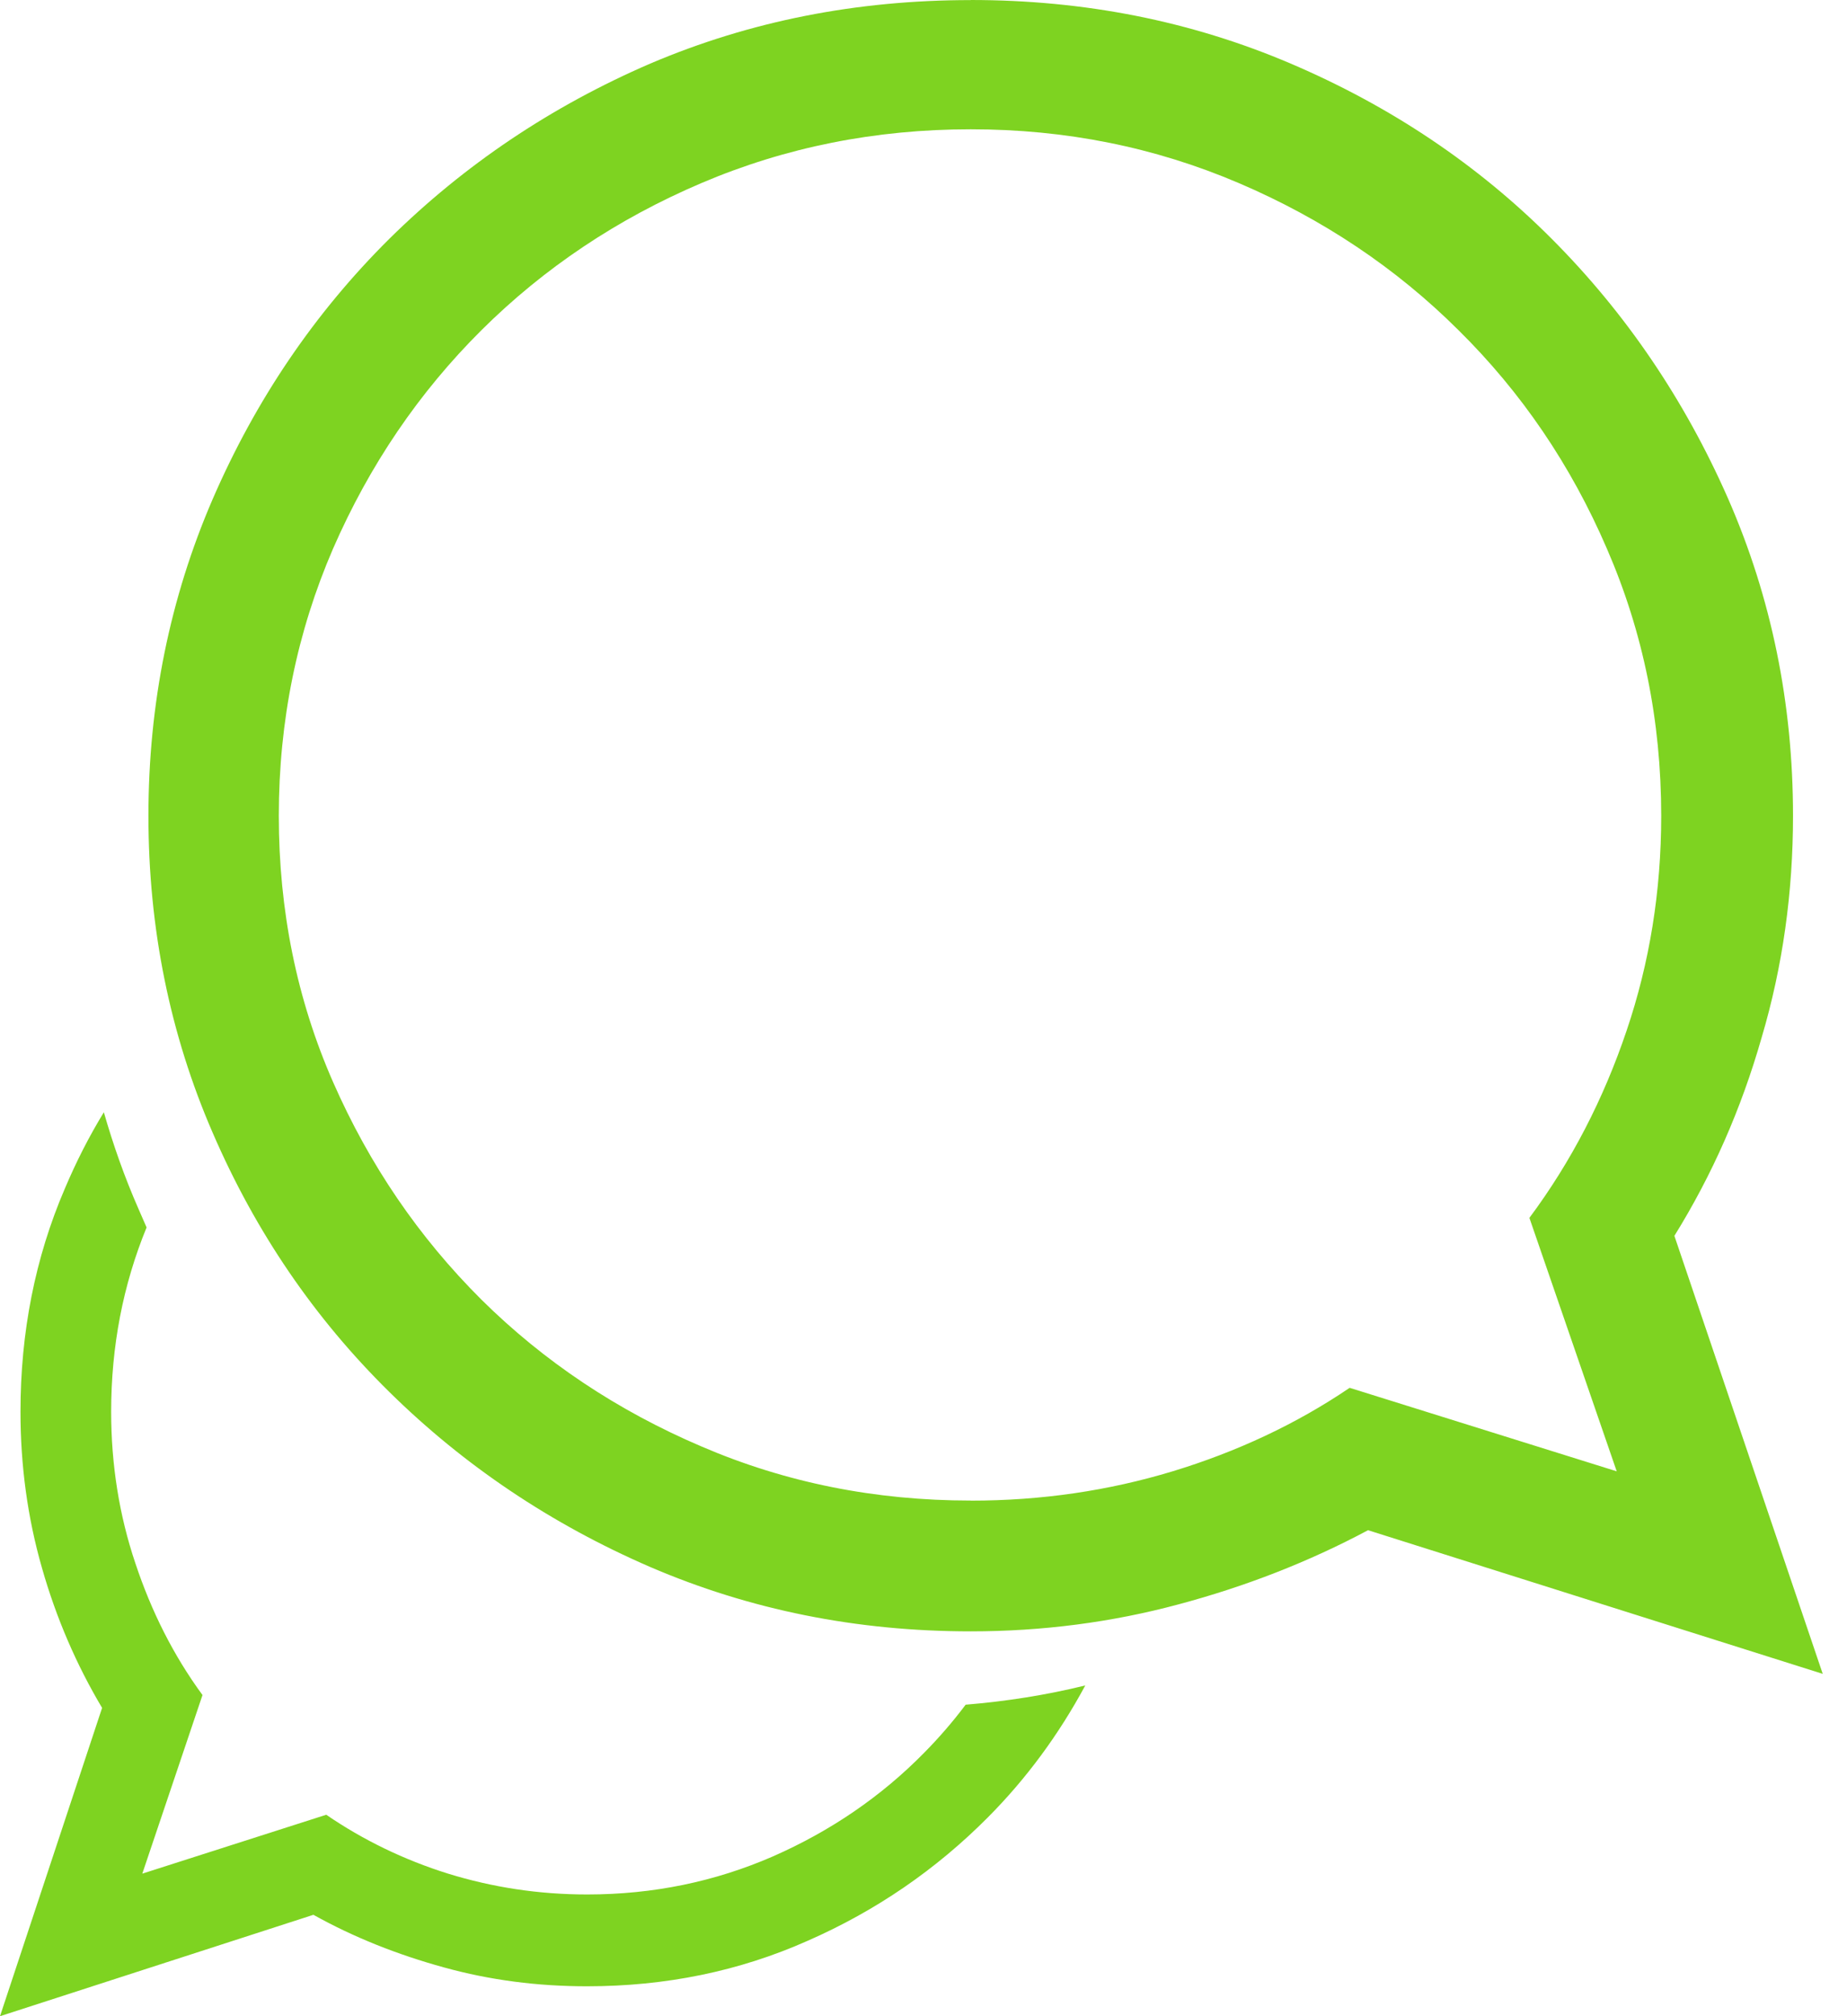 <svg width="22" height="24" viewBox="0 0 22 24" fill="none" xmlns="http://www.w3.org/2000/svg">
<path fill-rule="evenodd" clip-rule="evenodd" d="M11.563 0.001C10.203 0.001 8.934 0.251 7.745 0.757C6.566 1.266 5.53 1.962 4.637 2.843C3.746 3.727 3.046 4.76 2.535 5.937C2.024 7.118 1.768 8.379 1.768 9.712C1.768 11.05 2.024 12.312 2.535 13.488C3.046 14.669 3.747 15.693 4.637 16.569C5.527 17.445 6.564 18.142 7.745 18.653C8.933 19.163 10.201 19.419 11.563 19.419C12.416 19.419 13.244 19.311 14.036 19.098C14.835 18.885 15.588 18.592 16.295 18.215L21.711 19.925L19.944 14.711C20.394 13.986 20.741 13.199 20.984 12.348C21.235 11.502 21.357 10.619 21.357 9.711C21.357 8.378 21.101 7.117 20.584 5.936C20.066 4.759 19.365 3.726 18.482 2.842C17.603 1.961 16.565 1.265 15.374 0.757C14.186 0.25 12.915 0 11.563 0V0.001ZM11.563 17.862C10.424 17.862 9.357 17.649 8.355 17.218C7.354 16.791 6.48 16.208 5.734 15.47C4.987 14.726 4.401 13.867 3.967 12.88C3.536 11.898 3.321 10.839 3.321 9.711C3.321 8.58 3.539 7.52 3.967 6.531C4.401 5.537 4.989 4.672 5.734 3.931C6.48 3.19 7.354 2.605 8.355 2.179C9.356 1.753 10.424 1.539 11.563 1.539C12.695 1.539 13.755 1.752 14.755 2.179C15.753 2.605 16.63 3.191 17.373 3.931C18.121 4.669 18.711 5.535 19.14 6.531C19.571 7.522 19.787 8.579 19.787 9.711C19.787 10.607 19.649 11.46 19.375 12.268C19.1 13.083 18.716 13.827 18.217 14.497L19.257 17.514L16.076 16.52C15.441 16.951 14.731 17.282 13.967 17.514C13.203 17.745 12.406 17.863 11.562 17.863L11.563 17.862ZM1.746 14.611C1.465 15.296 1.324 16.026 1.324 16.805H1.324C1.324 17.433 1.42 18.038 1.612 18.607C1.802 19.179 2.065 19.704 2.412 20.177L1.695 22.303L3.886 21.602C4.324 21.902 4.812 22.139 5.337 22.303C5.866 22.466 6.415 22.551 6.994 22.551C7.779 22.551 8.514 22.399 9.204 22.099C9.892 21.797 10.495 21.386 11.008 20.864C11.186 20.684 11.35 20.494 11.502 20.292C11.988 20.252 12.463 20.177 12.927 20.063C12.611 20.648 12.227 21.171 11.765 21.635C11.149 22.254 10.437 22.744 9.621 23.102C8.805 23.465 7.929 23.644 6.991 23.644C6.403 23.644 5.836 23.571 5.287 23.419C4.734 23.267 4.216 23.062 3.733 22.793L0 24L1.216 20.33C0.912 19.819 0.67 19.263 0.499 18.661C0.328 18.065 0.244 17.445 0.244 16.805C0.244 15.863 0.417 14.974 0.773 14.147C0.909 13.826 1.062 13.526 1.237 13.24C1.35 13.634 1.486 14.018 1.65 14.391L1.746 14.611Z" fill="#7ED321"/>
</svg>
